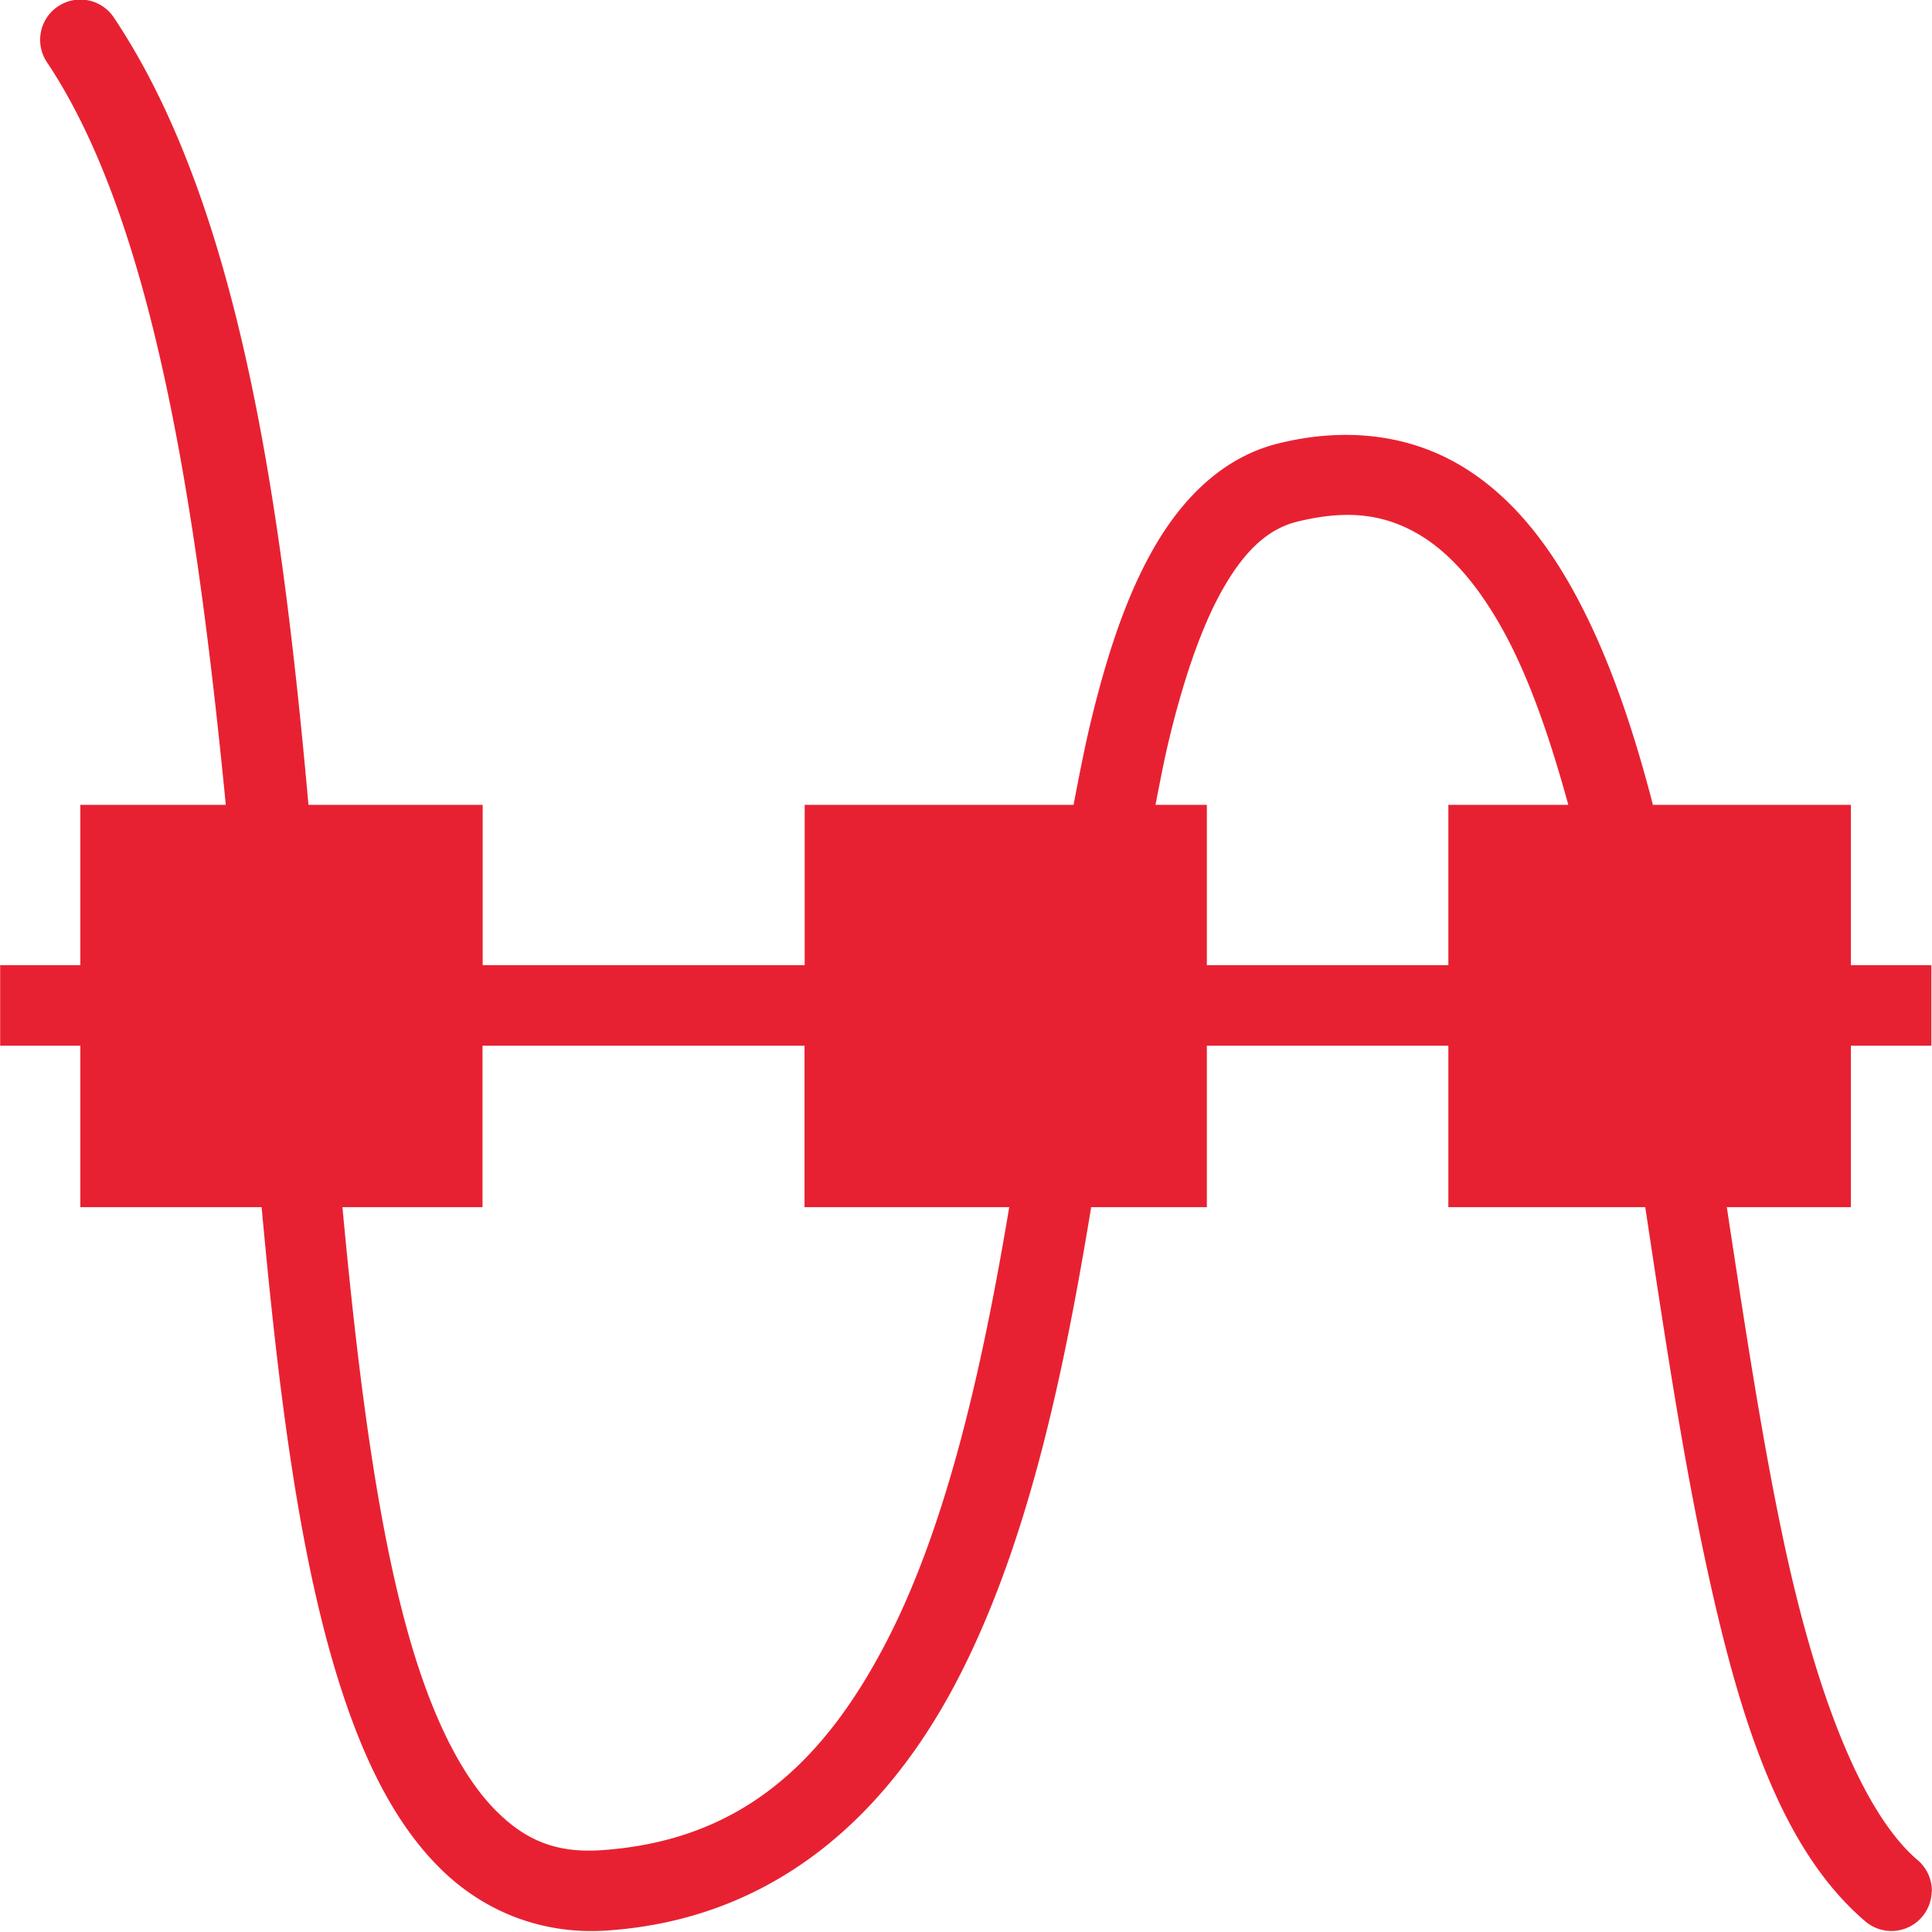 <svg xmlns="http://www.w3.org/2000/svg" width="24" height="24" version="1.1">
 <defs>
   <style id="current-color-scheme" type="text/css">
   .ColorScheme-Text { color: #e82132; } .ColorScheme-Highlight { color: #1AD6AB; }
  </style>
  <linearGradient id="arrongin" x1="0%" x2="0%" y1="0%" y2="100%">
   <stop offset="0%"    stop-color= "#dd9b44" stop-opacity="1"/>
   <stop offset="100%"  stop-color= "#ad6c16" stop-opacity="1"/>
  </linearGradient>
  <linearGradient id="aurora" x1="0%" x2="0%" y1="0%" y2="100%">
   <stop offset="0%"    stop-color= "#09D4DF" stop-opacity="1"/>
   <stop offset="100%"  stop-color= "#9269F4" stop-opacity="1"/>
  </linearGradient> 
  <linearGradient id="cyberblue" x1="0%" x2="0%" y1="0%" y2="100%">
   <stop offset="0%"    stop-color= "#07B3FF" stop-opacity="1"/>
   <stop offset="100%"  stop-color= "#007DE8" stop-opacity="1"/>
  </linearGradient>
  <linearGradient id="cyberneon" x1="0%" x2="0%" y1="0%" y2="100%">
    <stop offset="0%"   stop-color= "#0abdc6" stop-opacity="1"/>
    <stop offset="100%" stop-color= "#ea00d9" stop-opacity="1"/>
  </linearGradient>
  <linearGradient id="fitdance" x1="0%" x2="0%" y1="0%" y2="100%">
   <stop offset="0%"    stop-color= "#1AD6AB" stop-opacity="1"/>
   <stop offset="100%"  stop-color= "#329DB6" stop-opacity="1"/>
  </linearGradient>
  <linearGradient id="oomox" x1="0%" x2="0%" y1="0%" y2="100%">
   <stop offset="0%"    stop-color= "#efefe7" stop-opacity="1"/>
   <stop offset="100%"  stop-color= "#8f8f8b" stop-opacity="1"/>
  </linearGradient>
  <linearGradient id="rainblue" x1="0%" x2="0%" y1="0%" y2="100%">
   <stop offset="0%"    stop-color= "#00F260" stop-opacity="1"/>
   <stop offset="100%"  stop-color= "#0575E6" stop-opacity="1"/>
  </linearGradient>
  <linearGradient id="redcarbon" x1="0%" x2="0%" y1="0%" y2="100%">
   <stop offset="0%"    stop-color= "#FF6D57" stop-opacity="1"/>
   <stop offset="50%"   stop-color= "#FF5160" stop-opacity="1"/>
   <stop offset="100%"  stop-color= "#F50F22" stop-opacity="1"/>
  </linearGradient>
  <linearGradient id="sunrise" x1="0%" x2="0%" y1="0%" y2="100%">
   <stop offset="0%"    stop-color= "#FF8501" stop-opacity="1"/>
   <stop offset="100%"  stop-color= "#FFCB01" stop-opacity="1"/>
  </linearGradient>
  <linearGradient id="telinkrin" x1="0%" x2="0%" y1="0%" y2="100%">
   <stop offset="0%"    stop-color= "#b2ced6" stop-opacity="1"/>
   <stop offset="100%"  stop-color= "#6da5b7" stop-opacity="1"/>
  </linearGradient>
  <linearGradient id="60spsycho" x1="0%" x2="0%" y1="0%" y2="100%">
   <stop offset="0%"    stop-color= "#df5940" stop-opacity="1"/>
   <stop offset="25%"   stop-color= "#d8d15f" stop-opacity="1"/>
   <stop offset="50%"   stop-color= "#e9882a" stop-opacity="1"/>
   <stop offset="100%"  stop-color= "#279362" stop-opacity="1"/>
  </linearGradient>
  <linearGradient id="90ssummer" x1="0%" x2="0%" y1="0%" y2="100%">
   <stop offset="0%"    stop-color= "#f618c7" stop-opacity="1"/>
   <stop offset="20%"   stop-color= "#94ffab" stop-opacity="1"/>
   <stop offset="50%"   stop-color= "#fbfd54" stop-opacity="1"/>
   <stop offset="100%"  stop-color= "#0f83ae" stop-opacity="1"/>
  </linearGradient>
 </defs>
 <path fill="currentColor" class="ColorScheme-Text" d="M 0.963 -0.004 A 0.5 0.5 0 0 0 0.586 0.777 C 1.904 2.754 2.442 6.294 2.805 9.998 L 0.998 9.998 L 0.998 11.99 L 0.502 11.99 L 0.002 11.99 L 0.002 12.49 L 0.002 12.99 L 0.998 12.99 L 0.998 14.996 L 3.25 14.996 C 3.461 17.3 3.723 19.428 4.26 21.047 C 4.551 21.925 4.922 22.664 5.457 23.199 C 5.992 23.735 6.718 24.036 7.533 23.982 C 9.586 23.846 10.984 22.592 11.869 20.914 C 12.754 19.236 13.206 17.117 13.553 15.008 C 13.553 15.006 13.552 14.996 13.553 14.996 L 14.992 14.996 L 14.992 12.99 L 17.992 12.99 L 17.992 14.996 L 20.438 14.996 C 20.666 16.504 20.891 18.018 21.184 19.385 C 21.597 21.313 22.108 22.957 23.166 23.863 A 0.5 0.5 0 0 0 23.996 23.5 L 23.998 23.5 A 0.5 0.5 0 0 0 23.818 23.104 C 23.127 22.511 22.563 21.037 22.164 19.176 C 21.891 17.902 21.673 16.455 21.451 14.996 L 22.992 14.996 L 22.992 12.99 L 23.492 12.99 L 23.992 12.99 L 23.992 11.99 L 23.492 11.99 L 22.992 11.99 L 22.992 9.998 L 20.533 9.998 C 20.288 9.047 19.99 8.179 19.605 7.451 C 19.225 6.731 18.75 6.134 18.119 5.768 C 17.488 5.402 16.712 5.301 15.875 5.51 C 15.216 5.674 14.719 6.155 14.361 6.76 C 14.004 7.365 13.756 8.114 13.551 8.963 C 13.472 9.29 13.404 9.644 13.336 9.998 L 9.996 9.998 L 9.996 11.99 L 5.996 11.99 L 5.996 9.998 L 3.832 9.998 C 3.495 6.239 2.97 2.549 1.418 0.223 A 0.5 0.5 0 0 0 0.963 -0.004 z M 16.561 6.404 C 16.976 6.369 17.309 6.455 17.615 6.633 C 18.023 6.869 18.393 7.302 18.719 7.918 C 19.016 8.48 19.263 9.199 19.482 9.998 L 17.992 9.998 L 17.992 11.99 L 14.992 11.99 L 14.992 9.998 L 14.354 9.998 C 14.407 9.727 14.46 9.446 14.52 9.197 C 14.712 8.399 14.945 7.73 15.219 7.268 C 15.492 6.805 15.775 6.565 16.115 6.48 C 16.275 6.441 16.422 6.416 16.561 6.404 z M 5.994 12.99 L 9.994 12.99 L 9.994 14.996 L 12.537 14.996 C 12.199 17.018 11.752 18.992 10.984 20.447 C 10.198 21.939 9.16 22.871 7.465 22.984 C 6.909 23.021 6.529 22.861 6.162 22.494 C 5.795 22.127 5.468 21.524 5.205 20.732 C 4.727 19.292 4.463 17.244 4.254 14.996 L 5.994 14.996 L 5.994 12.99 z"/>
</svg>

